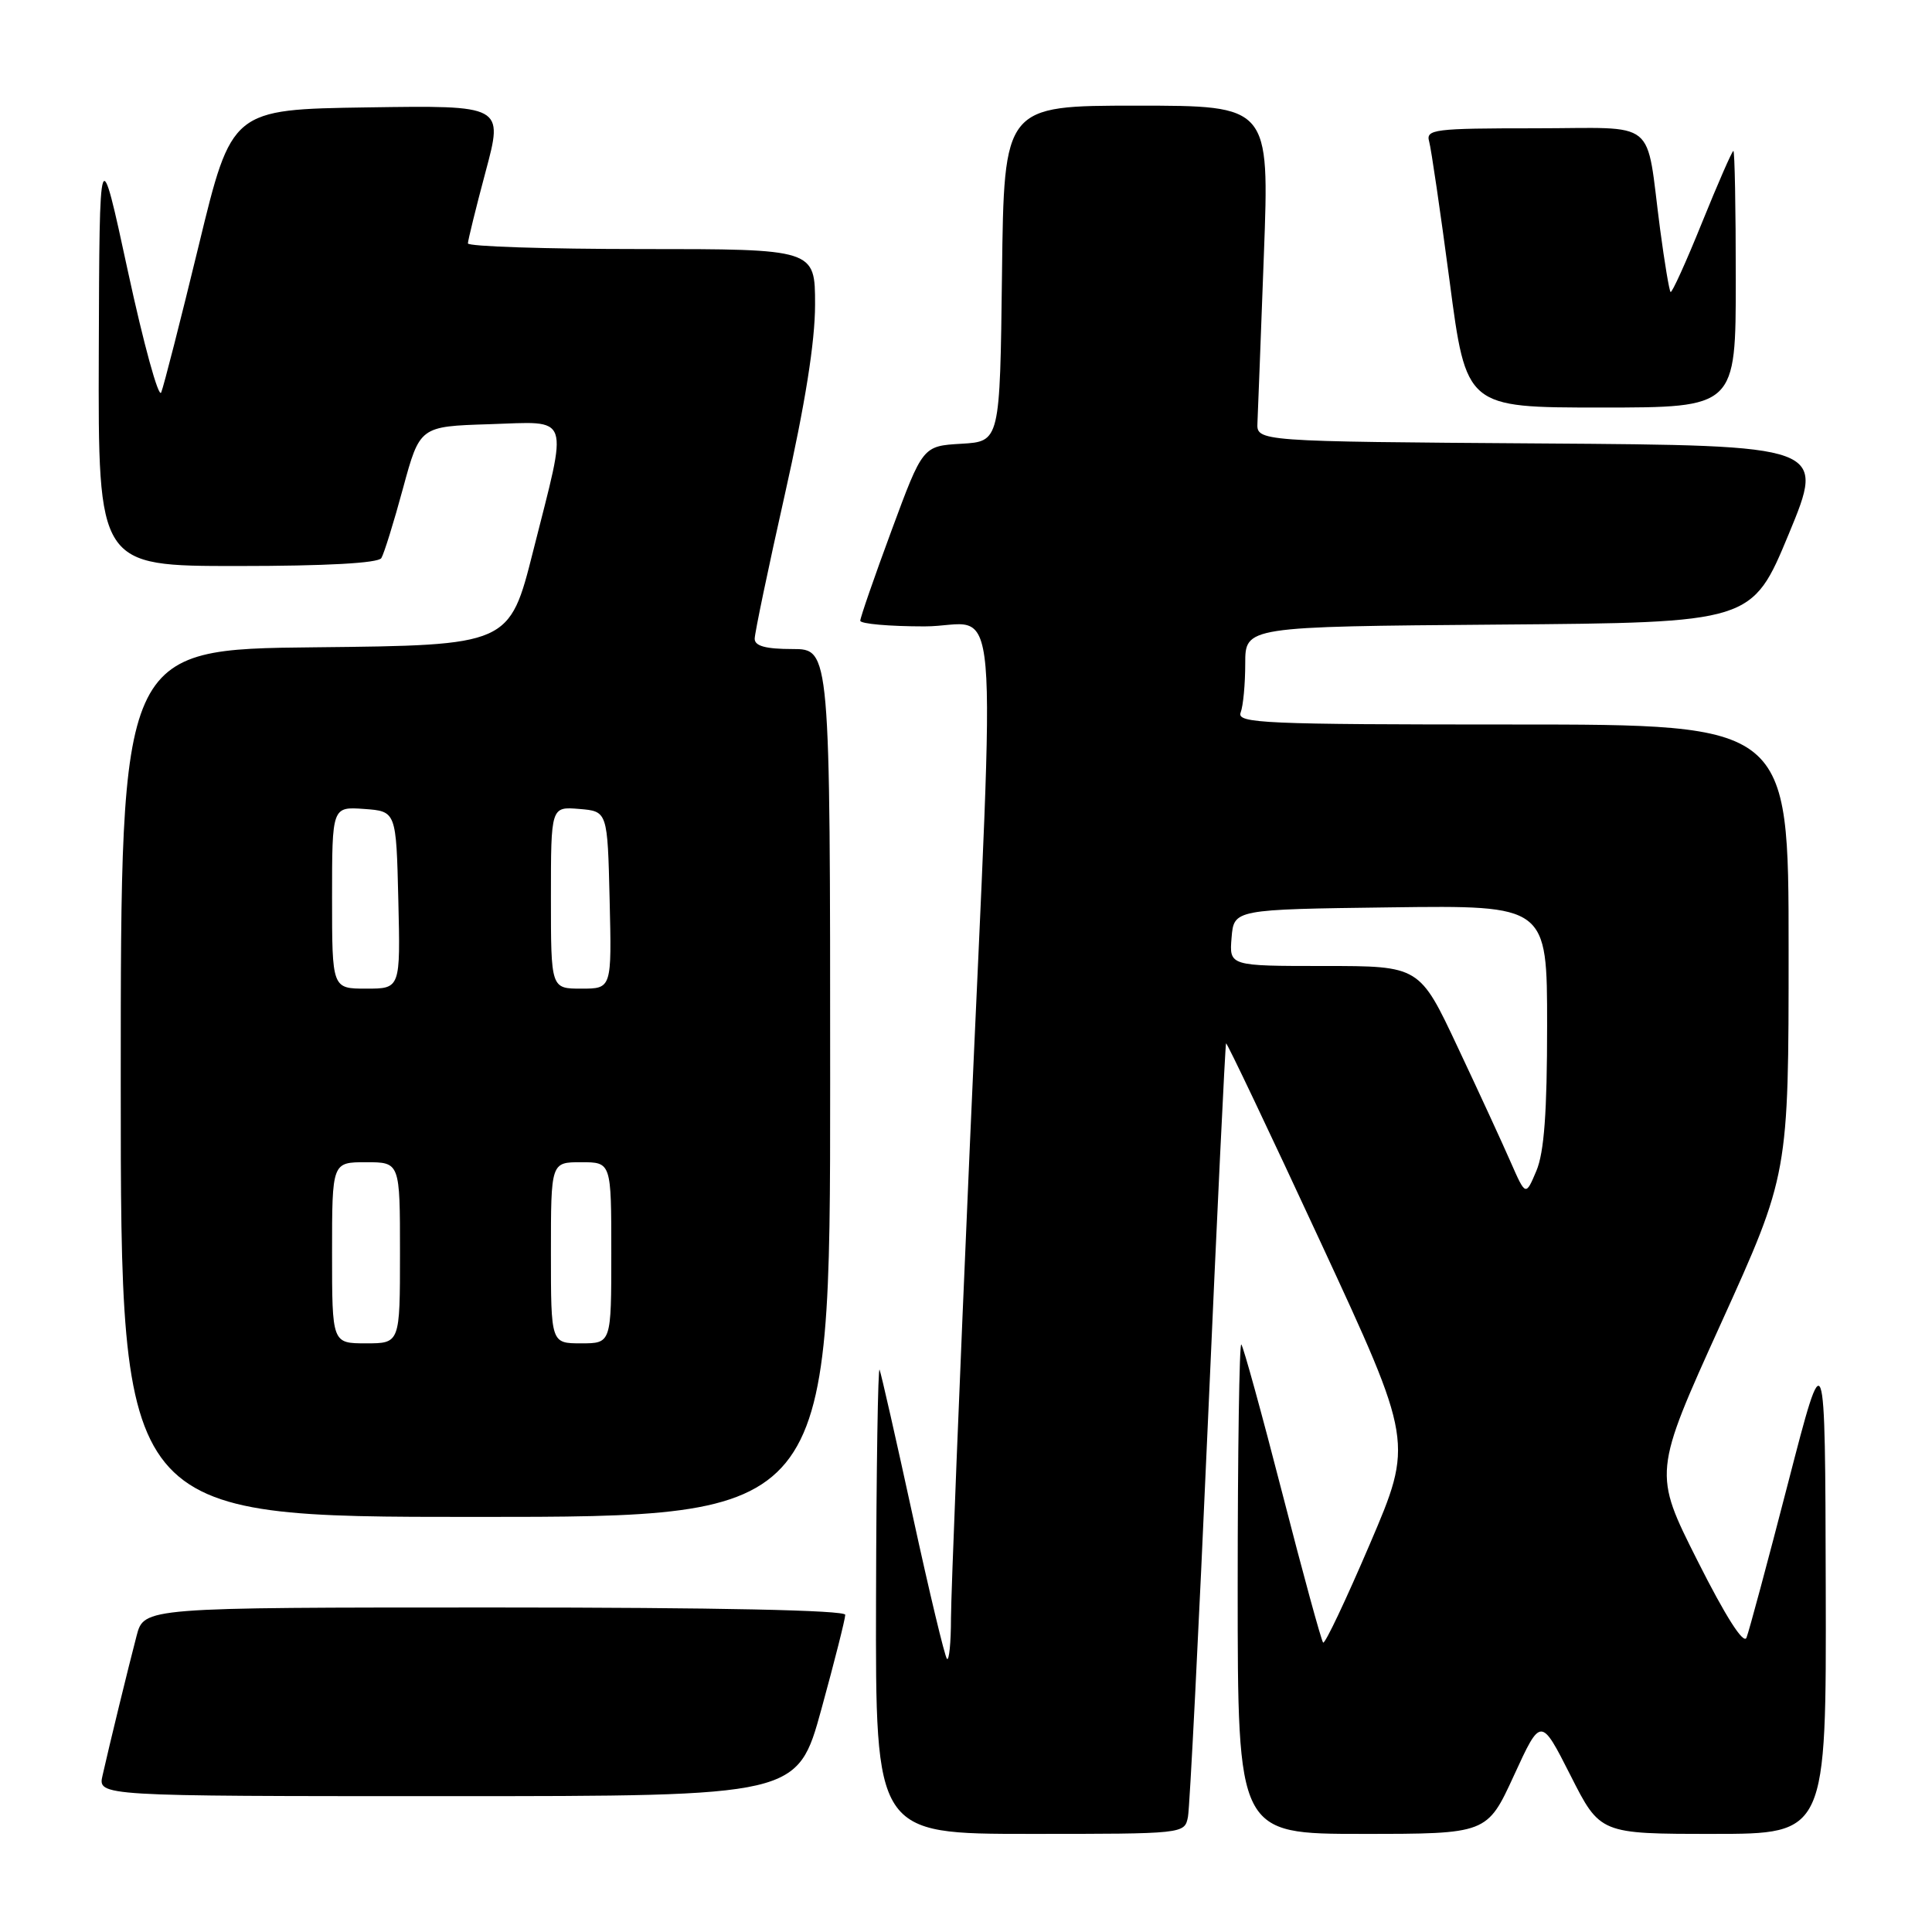 <?xml version="1.0" encoding="UTF-8" standalone="no"?>
<!DOCTYPE svg PUBLIC "-//W3C//DTD SVG 1.1//EN" "http://www.w3.org/Graphics/SVG/1.1/DTD/svg11.dtd" >
<svg xmlns="http://www.w3.org/2000/svg" xmlns:xlink="http://www.w3.org/1999/xlink" version="1.1" viewBox="0 0 256 256">
 <g >
 <path fill="currentColor"
d=" M 157.41 240.75 C 157.65 239.51 158.84 216.00 160.05 188.50 C 161.26 161.00 162.35 138.39 162.46 138.25 C 162.57 138.12 168.20 149.95 174.97 164.56 C 187.28 191.11 187.28 191.11 181.51 204.60 C 178.34 212.01 175.56 217.89 175.32 217.65 C 175.09 217.42 172.66 208.55 169.93 197.93 C 167.20 187.32 164.75 178.42 164.48 178.15 C 164.22 177.88 164.00 192.37 164.00 210.33 C 164.00 243.00 164.00 243.00 180.53 243.00 C 197.05 243.00 197.05 243.00 200.61 235.25 C 204.17 227.50 204.17 227.50 208.10 235.25 C 212.02 243.00 212.02 243.00 227.01 243.00 C 242.00 243.00 242.00 243.00 241.92 210.25 C 241.84 177.50 241.84 177.50 236.93 196.50 C 234.23 206.95 231.75 216.18 231.42 217.00 C 231.04 217.95 228.65 214.20 224.94 206.83 C 219.06 195.16 219.06 195.16 228.03 175.38 C 237.00 155.60 237.00 155.60 237.00 125.80 C 237.00 96.00 237.00 96.00 200.39 96.00 C 167.42 96.00 163.85 95.84 164.39 94.42 C 164.73 93.55 165.00 90.63 165.00 87.93 C 165.00 83.03 165.00 83.03 198.58 82.76 C 232.15 82.50 232.15 82.50 237.02 70.76 C 241.88 59.02 241.88 59.02 204.19 58.76 C 166.50 58.50 166.50 58.50 166.62 56.00 C 166.68 54.62 167.07 44.61 167.47 33.75 C 168.21 14.00 168.21 14.00 150.62 14.00 C 133.04 14.00 133.04 14.00 132.77 36.25 C 132.50 58.50 132.50 58.50 127.38 58.80 C 122.27 59.10 122.27 59.10 118.13 70.30 C 115.85 76.46 113.99 81.84 113.99 82.25 C 114.00 82.66 117.83 83.00 122.50 83.00 C 132.66 83.00 131.91 74.34 128.50 152.00 C 127.14 183.07 126.02 211.16 126.01 214.42 C 126.01 217.67 125.76 220.10 125.48 219.81 C 125.19 219.52 123.15 211.01 120.95 200.89 C 118.75 190.78 116.77 182.05 116.55 181.50 C 116.34 180.95 116.12 194.56 116.08 211.75 C 116.00 243.00 116.00 243.00 136.48 243.00 C 156.92 243.00 156.96 243.00 157.41 240.75 Z  M 108.84 226.47 C 110.58 220.14 112.00 214.51 112.00 213.97 C 112.00 213.36 95.03 213.00 65.54 213.00 C 19.08 213.00 19.08 213.00 18.10 216.75 C 16.99 220.99 14.52 231.12 13.59 235.25 C 12.96 238.00 12.96 238.00 59.32 238.00 C 105.67 238.00 105.67 238.00 108.84 226.47 Z  M 110.00 143.50 C 110.00 86.00 110.00 86.00 105.00 86.00 C 101.46 86.00 100.00 85.60 100.00 84.64 C 100.00 83.90 101.80 75.28 104.00 65.50 C 106.69 53.53 108.00 45.31 108.00 40.36 C 108.00 33.00 108.00 33.00 85.00 33.00 C 72.35 33.00 62.00 32.66 62.00 32.25 C 62.01 31.84 63.06 27.55 64.35 22.73 C 66.70 13.96 66.70 13.96 48.70 14.23 C 30.70 14.50 30.70 14.50 26.34 32.50 C 23.94 42.40 21.70 51.17 21.36 52.00 C 21.02 52.83 19.04 45.62 16.96 36.00 C 13.18 18.50 13.18 18.50 13.09 46.75 C 13.00 75.00 13.00 75.00 31.44 75.00 C 43.20 75.00 50.12 74.62 50.53 73.95 C 50.88 73.38 52.18 69.22 53.40 64.70 C 55.63 56.50 55.63 56.50 64.82 56.21 C 75.78 55.87 75.31 54.54 70.65 73.00 C 67.50 85.50 67.50 85.50 41.75 85.77 C 16.00 86.03 16.00 86.03 16.00 143.52 C 16.00 201.00 16.00 201.00 63.00 201.00 C 110.00 201.00 110.00 201.00 110.00 143.50 Z  M 230.00 37.00 C 230.00 27.65 229.86 20.00 229.68 20.00 C 229.51 20.00 227.64 24.28 225.52 29.51 C 223.41 34.74 221.53 38.87 221.36 38.69 C 221.18 38.51 220.56 34.79 219.98 30.43 C 218.00 15.41 219.97 17.00 203.35 17.00 C 190.03 17.00 188.91 17.14 189.37 18.75 C 189.64 19.71 190.86 28.04 192.08 37.25 C 194.28 54.00 194.28 54.00 212.14 54.00 C 230.00 54.00 230.00 54.00 230.00 37.00 Z  M 200.18 154.00 C 199.10 151.53 195.94 144.66 193.15 138.75 C 188.10 128.00 188.10 128.00 175.49 128.00 C 162.88 128.00 162.88 128.00 163.19 124.25 C 163.50 120.50 163.50 120.50 184.25 120.23 C 205.00 119.96 205.00 119.96 205.00 135.86 C 205.00 147.37 204.61 152.70 203.58 155.14 C 202.16 158.50 202.16 158.50 200.18 154.00 Z  M 44.00 166.00 C 44.00 154.00 44.00 154.00 48.50 154.00 C 53.00 154.00 53.00 154.00 53.00 166.00 C 53.00 178.00 53.00 178.00 48.50 178.00 C 44.00 178.00 44.00 178.00 44.00 166.00 Z  M 73.00 166.00 C 73.00 154.00 73.00 154.00 77.00 154.00 C 81.00 154.00 81.00 154.00 81.00 166.00 C 81.00 178.00 81.00 178.00 77.00 178.00 C 73.00 178.00 73.00 178.00 73.00 166.00 Z  M 44.00 118.94 C 44.00 106.89 44.00 106.89 48.25 107.19 C 52.50 107.50 52.50 107.50 52.78 119.25 C 53.06 131.00 53.06 131.00 48.53 131.00 C 44.00 131.00 44.00 131.00 44.00 118.94 Z  M 73.00 118.94 C 73.00 106.88 73.00 106.88 76.75 107.19 C 80.50 107.50 80.50 107.50 80.78 119.25 C 81.06 131.00 81.06 131.00 77.03 131.00 C 73.00 131.00 73.00 131.00 73.00 118.94 Z "/>
</g>
</svg>